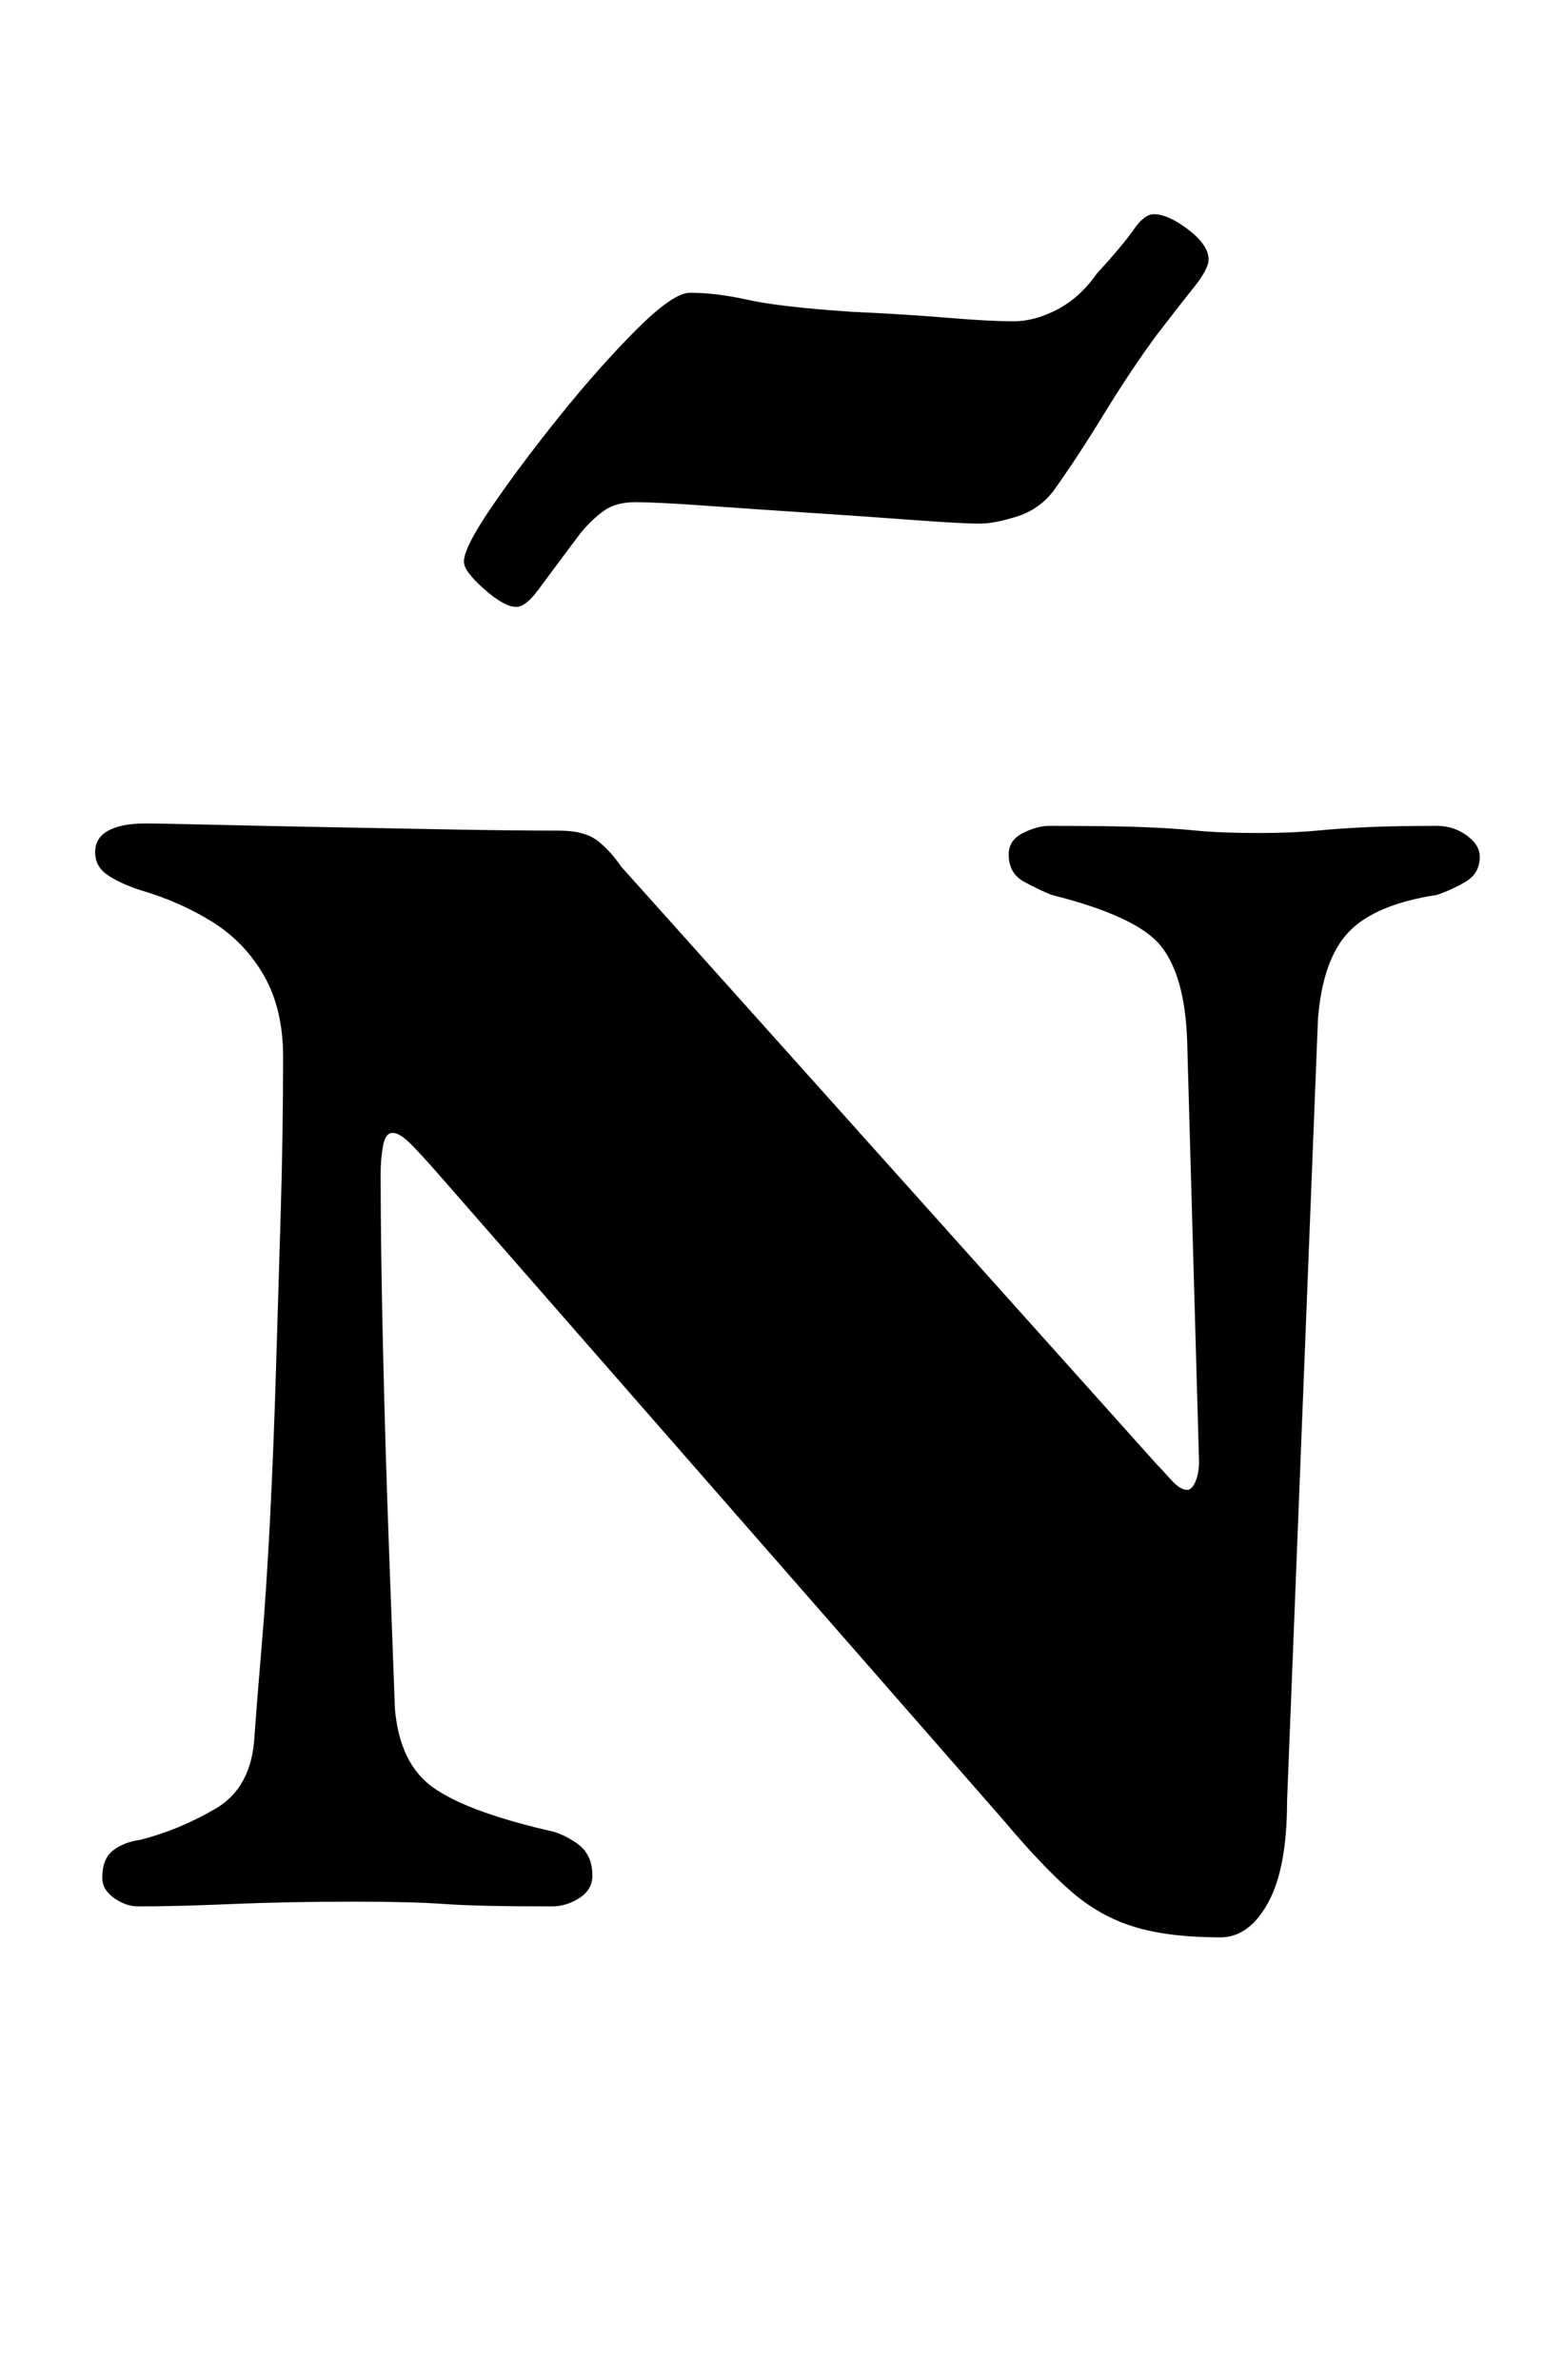<?xml version="1.0" standalone="no"?>
<!DOCTYPE svg PUBLIC "-//W3C//DTD SVG 1.1//EN" "http://www.w3.org/Graphics/SVG/1.1/DTD/svg11.dtd" >
<svg xmlns="http://www.w3.org/2000/svg" xmlns:xlink="http://www.w3.org/1999/xlink" version="1.1" viewBox="-10 0 649 1000">
  <g transform="matrix(1 0 0 -1 0 800)">
   <path fill="currentColor"
d="M503 -14q-22 0 -36.5 4.5t-26.5 15t-28 29.5l-238 272q-7 8 -11.5 12.5t-7.5 4.5t-4 -5.5t-1 -11.5q0 -31 1 -74t2.5 -83.5l2.5 -67.5q2 -23 16 -33t48 -18q6 -1 12.5 -5.5t6.5 -13.5q0 -6 -5.5 -9.5t-11.5 -3.5q-31 0 -45 1t-38 1q-28 0 -51.5 -1t-39.5 -1q-5 0 -10 3.5
t-5 8.5q0 8 4.5 11.5t11.5 4.5q16 4 31.5 13t16.5 31q1 14 3 37.5t3.5 53t2.5 62.5t2 66.5t1 65.5q0 20 -8 34t-21.5 22.5t-30.5 13.5q-9 3 -14 6.5t-5 9.5t5.5 9t15.5 3q7 0 27.5 -0.5t47 -1t53.5 -1t46 -0.5q11 0 16.5 -4.5t9.5 -10.5l225 -251q2 -2 6 -6.5t7 -4.5
q2 0 3.5 3.5t1.5 8.5l-5 177q-1 27 -11 39.5t-46 21.5q-5 2 -11.5 5.5t-6.5 11.5q0 6 6 9t11 3q26 0 39 -0.5t23 -1.5t26 -1q14 0 24.5 1t22 1.5t28.5 0.5q7 0 12.5 -4t5.5 -9q0 -7 -6 -10.5t-12 -5.5q-26 -4 -37 -15.5t-13 -36.5l-13 -329q0 -28 -8 -42.5t-20 -14.5z
M207 545q-5 0 -13.5 7.5t-8.5 11.5q0 6 12 23.5t28.5 38t32 36t22.5 15.5q11 0 24.5 -3t43.5 -5q22 -1 40 -2.5t28 -1.5q9 0 18.5 5t16.5 15q11 12 15.5 18.5t8.5 6.5q6 0 14.5 -6.5t8.5 -12.5q0 -4 -6 -11.5t-16 -20.5q-11 -15 -22 -33t-21 -32q-6 -8 -15.5 -11t-15.5 -3
q-8 0 -28 1.5t-43 3t-44 3t-30 1.5q-8 0 -13 -3.5t-10 -9.5q-12 -16 -17.5 -23.5t-9.5 -7.5z" />
  </g>

</svg>
